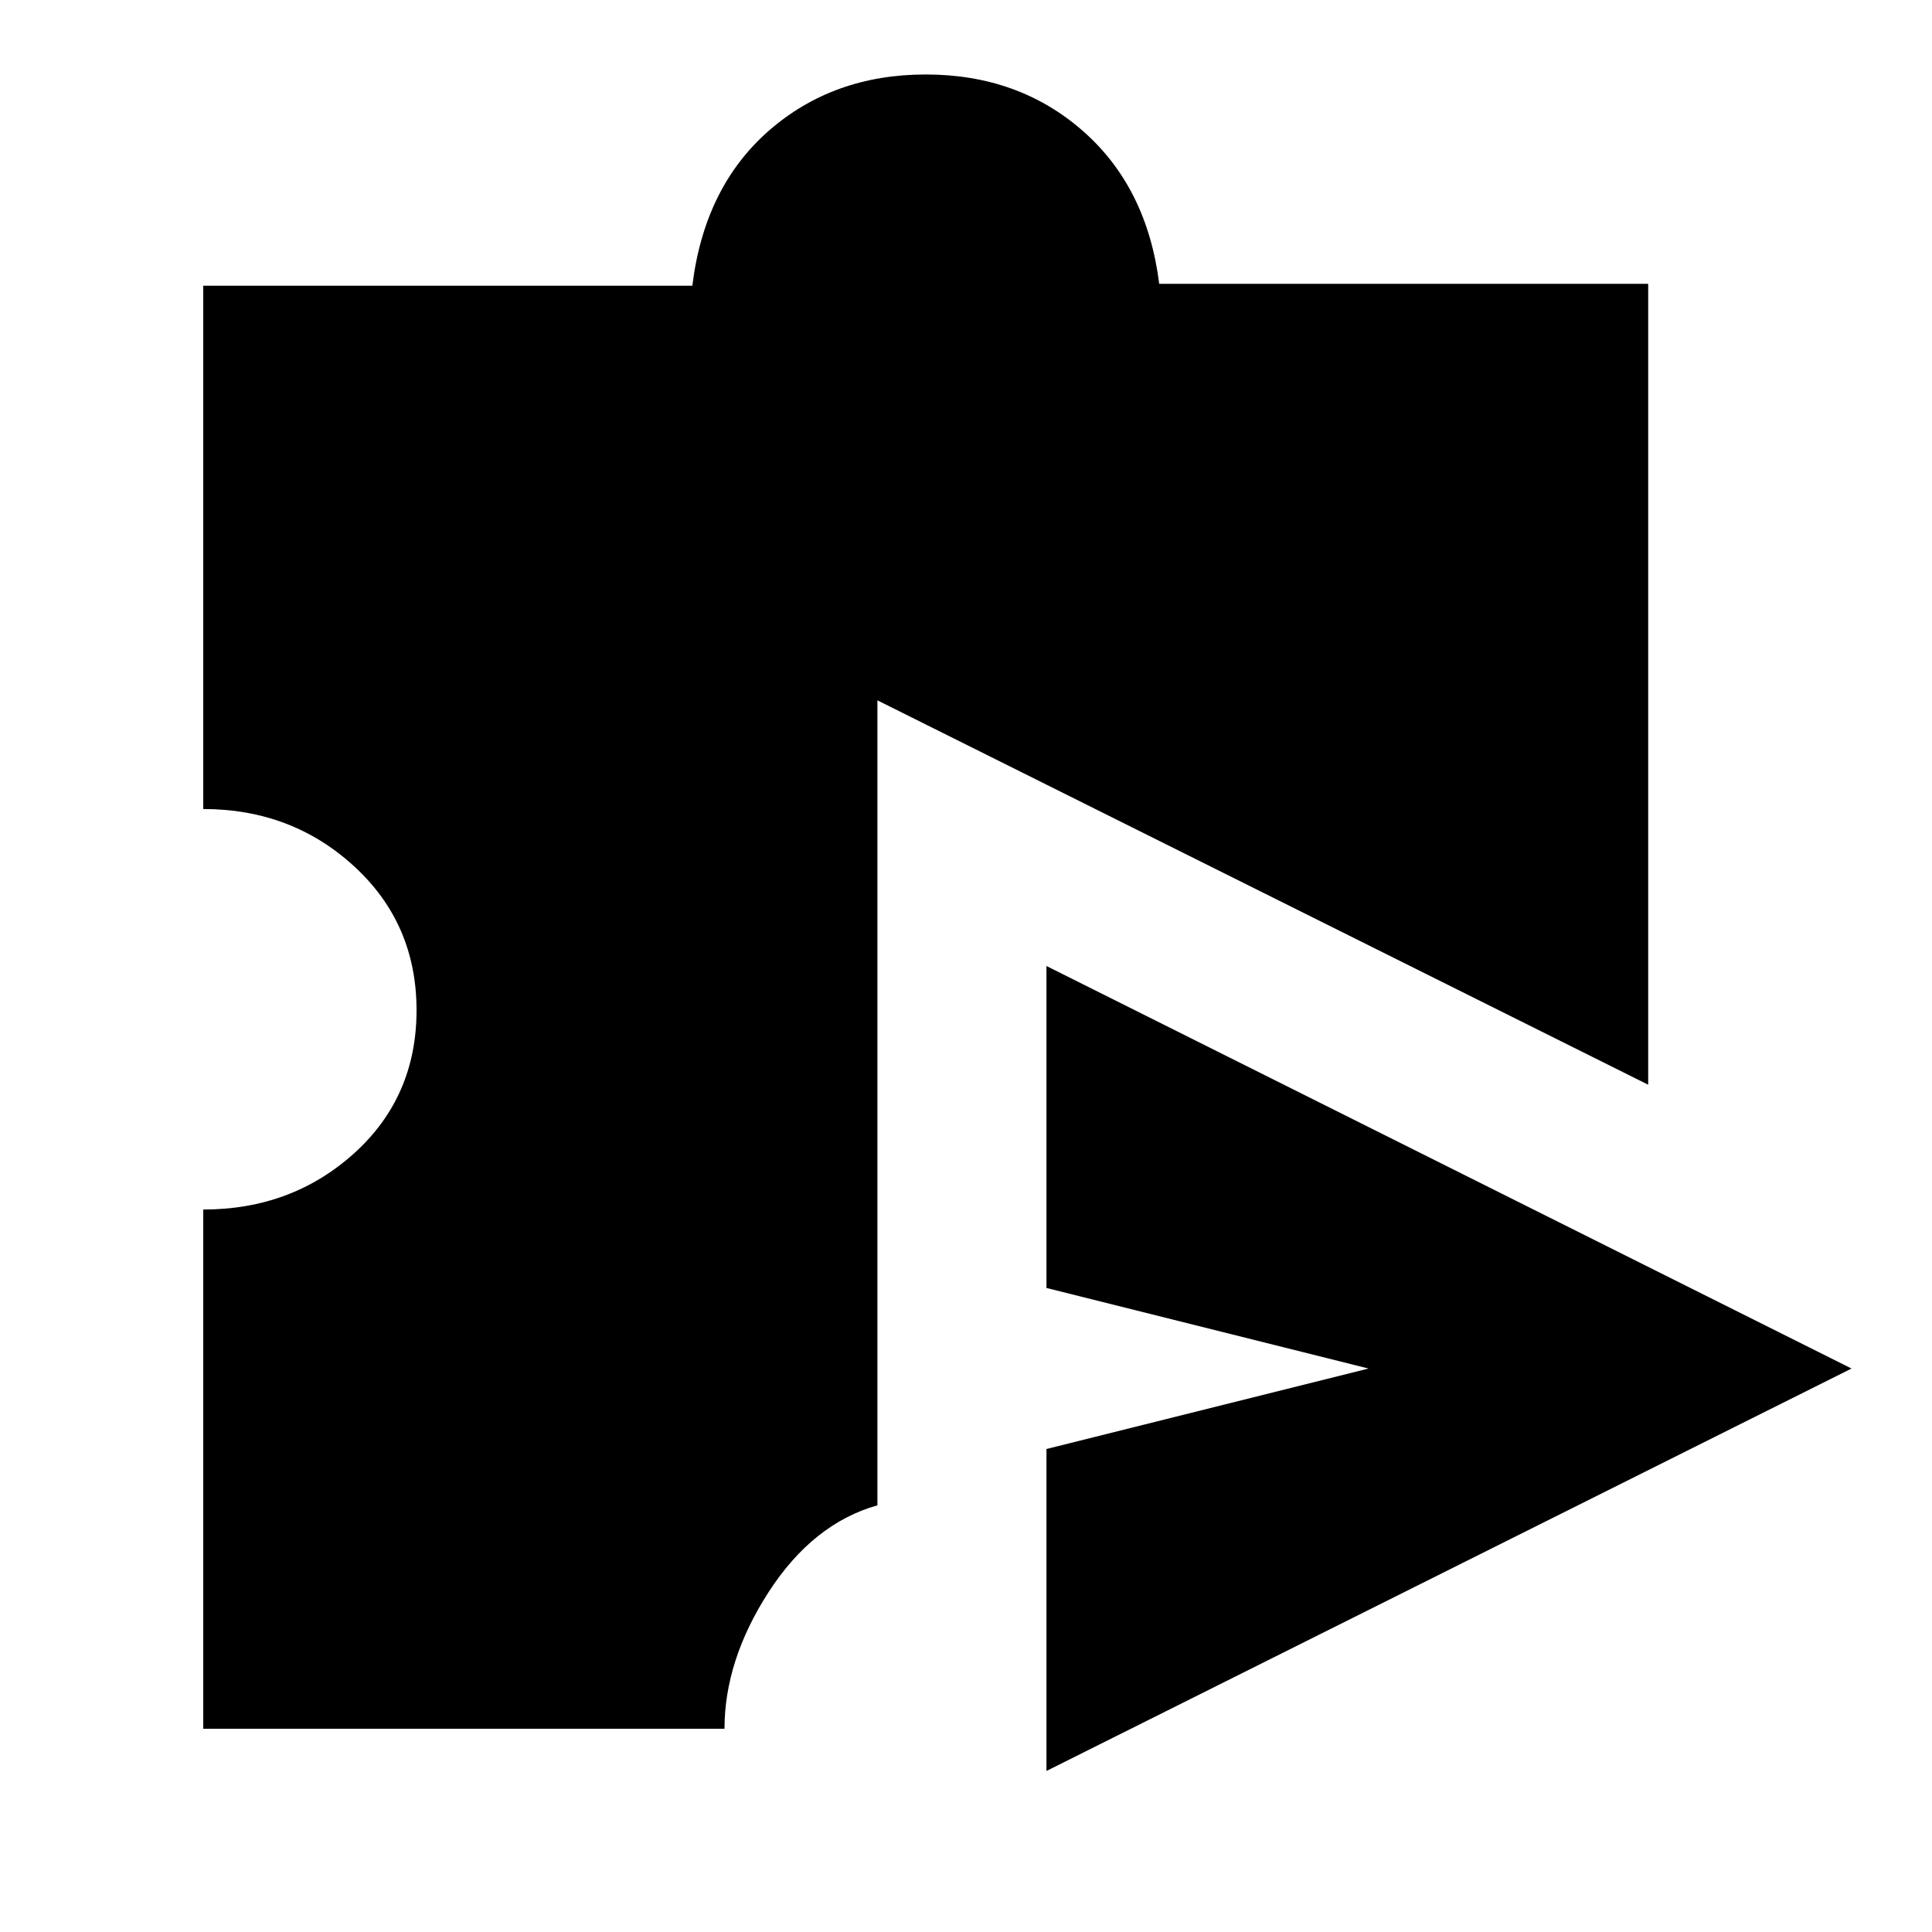 <svg xmlns="http://www.w3.org/2000/svg" height="20" width="20"><path d="M10.833 18.333V15l3.334-.833-3.334-.834V10l8.334 4.167ZM7.5 17.896H2.104v-5.375q.917 0 1.563-.583.645-.584.645-1.48t-.645-1.489q-.646-.594-1.563-.594V2.958h5.063q.125-1.02.791-1.604.667-.583 1.625-.583.959 0 1.625.583.667.584.792 1.584h5.062v8.291L9.083 7.25v8.333q-.666.188-1.125.896-.458.709-.458 1.417Z"/></svg>